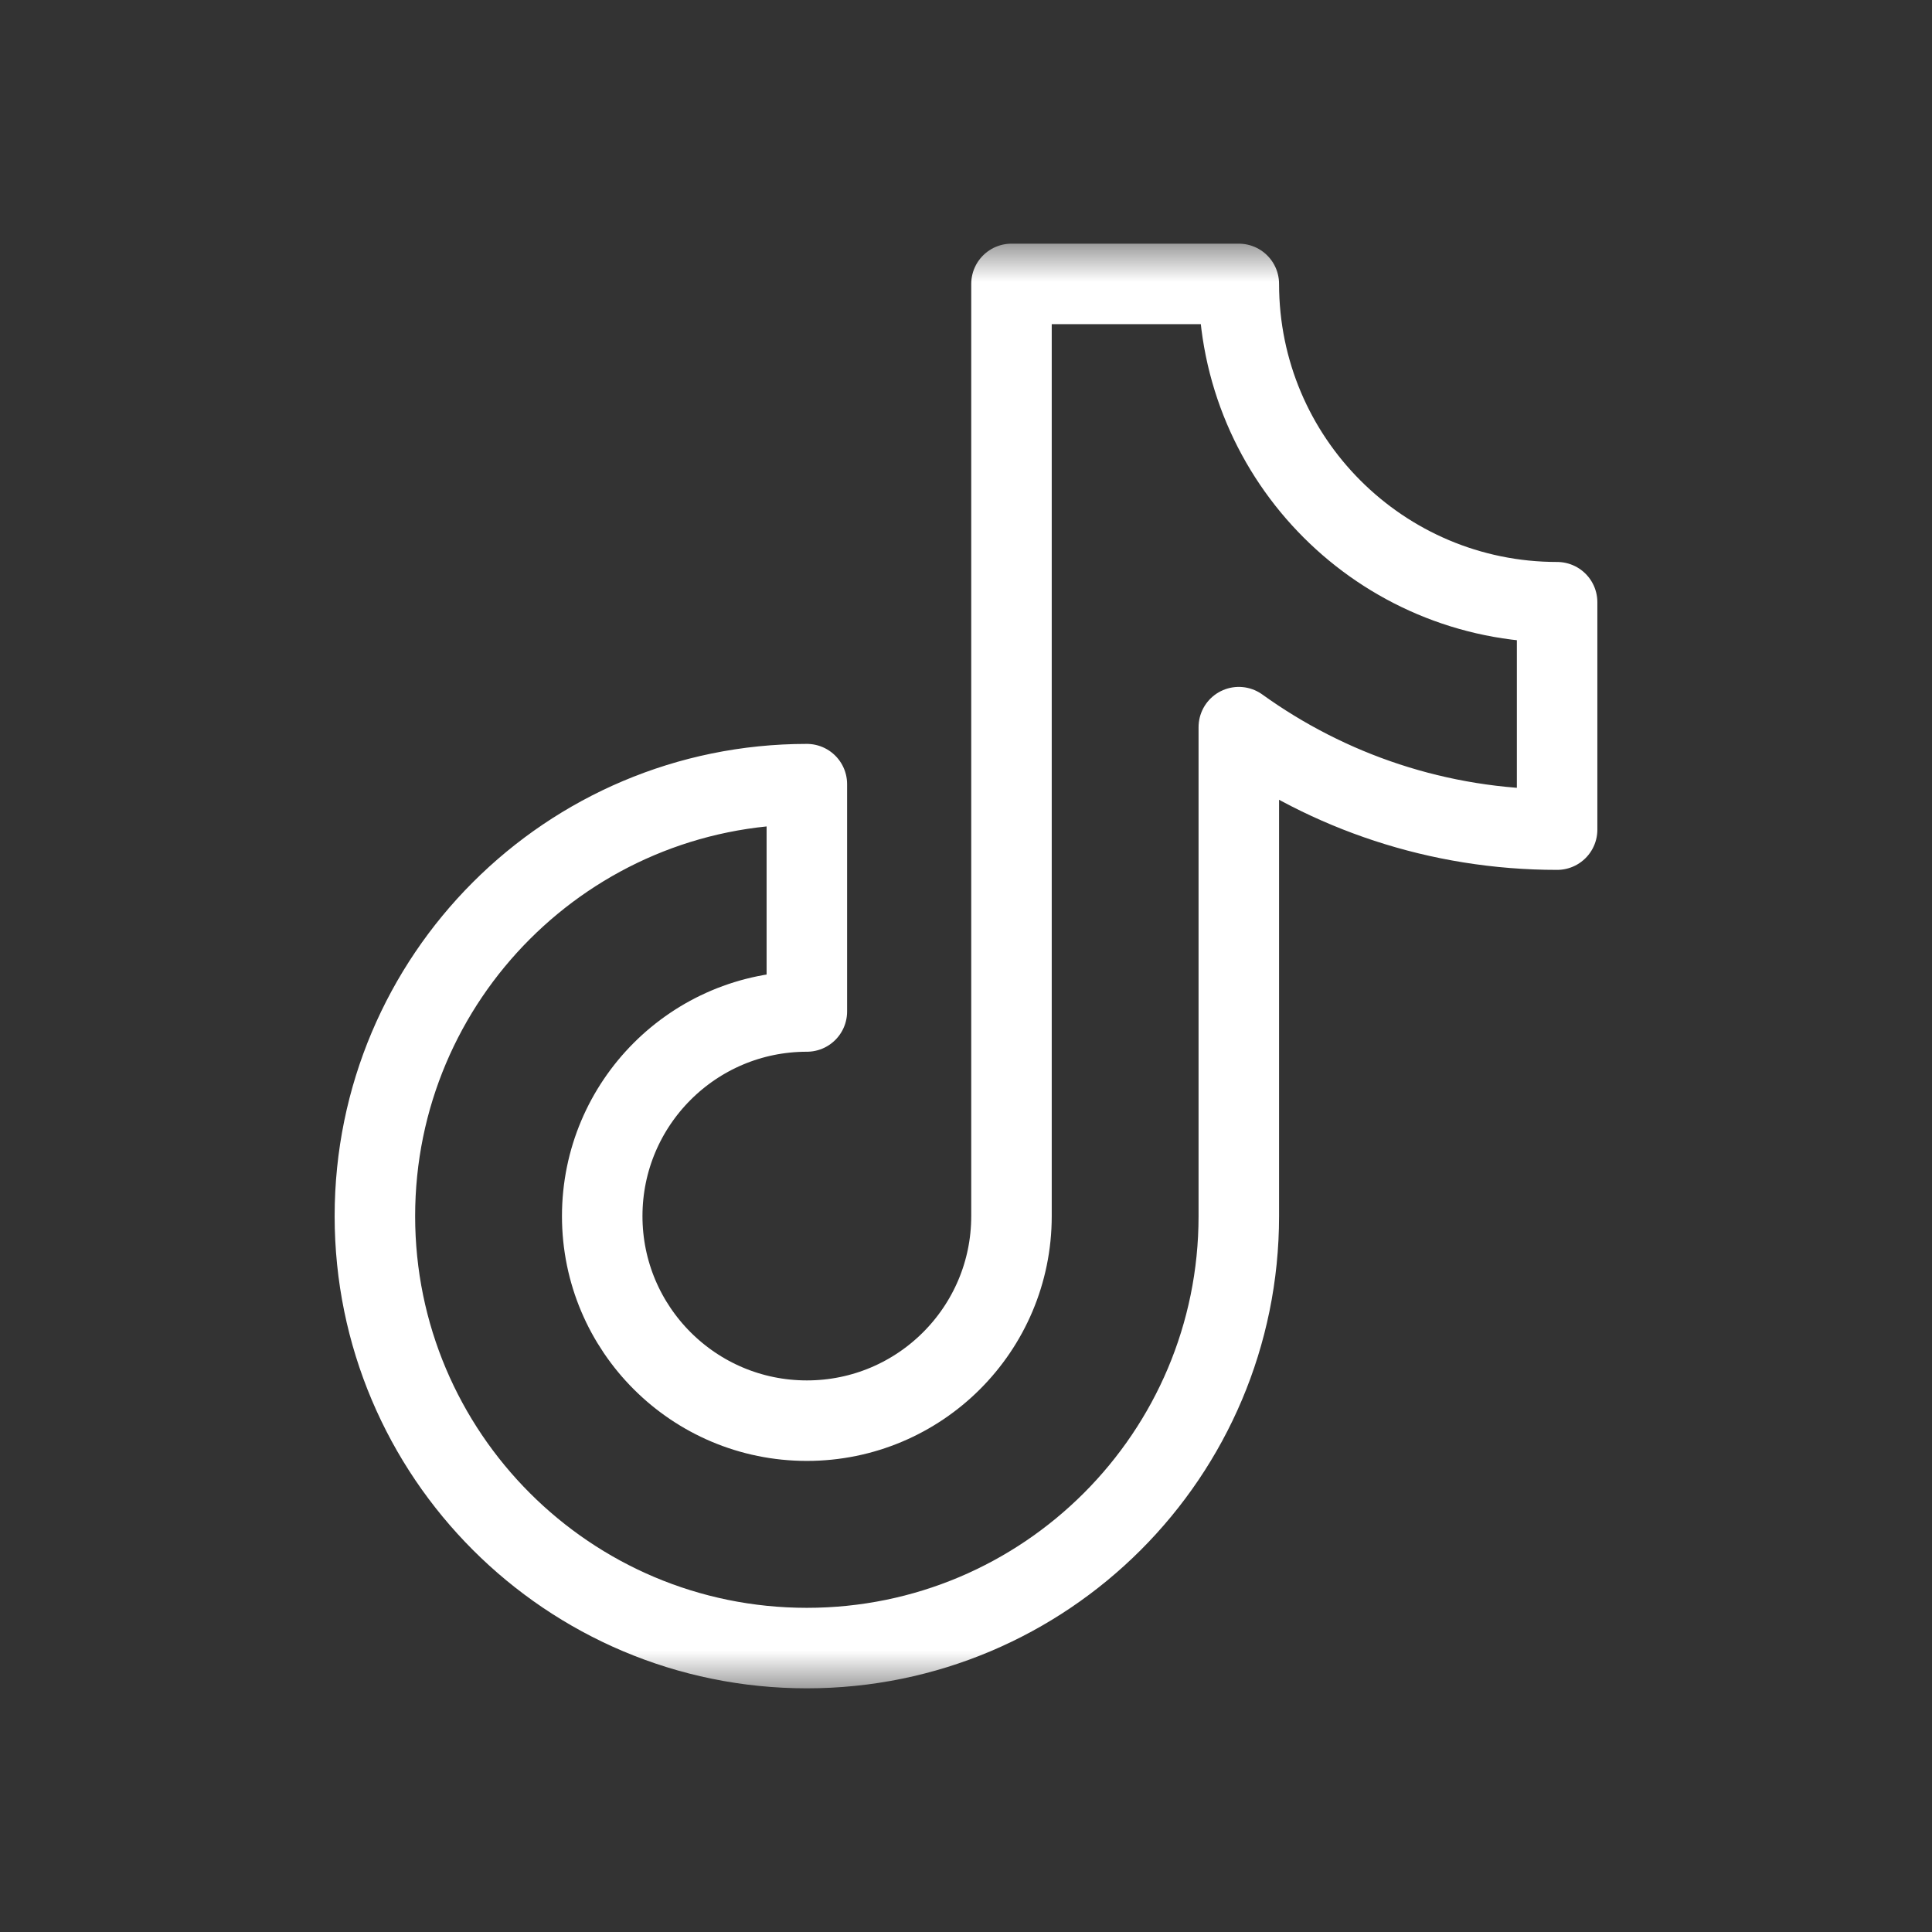 <svg width="24" height="24" viewBox="0 0 24 24" fill="none" xmlns="http://www.w3.org/2000/svg">
<rect x="0" y="0" width="24" height="24" fill="#333333" stroke="none"/>
<mask id="mask0_107_821" style="mask-type:luminance" maskUnits="userSpaceOnUse" x="3" y="3" width="18" height="18">
<path d="M3 3H21V21H3V3Z" fill="white"/>
</mask>
<g mask="url(#mask0_107_821)">
<path d="M19.343 7.481C17.159 7.481 15.389 5.711 15.389 3.527H12.565V15.107C12.565 16.51 11.427 17.648 10.023 17.648C8.619 17.648 7.481 16.51 7.481 15.107C7.481 13.703 8.619 12.565 10.023 12.565V9.741C7.059 9.741 4.657 12.143 4.657 15.107C4.657 18.07 7.059 20.473 10.023 20.473C12.987 20.473 15.389 18.07 15.389 15.107V9.033C16.502 9.834 17.867 10.306 19.343 10.306V7.481Z" stroke="white" stroke-miterlimit="10" stroke-linecap="round" stroke-linejoin="round"/>
</g>
</svg>
